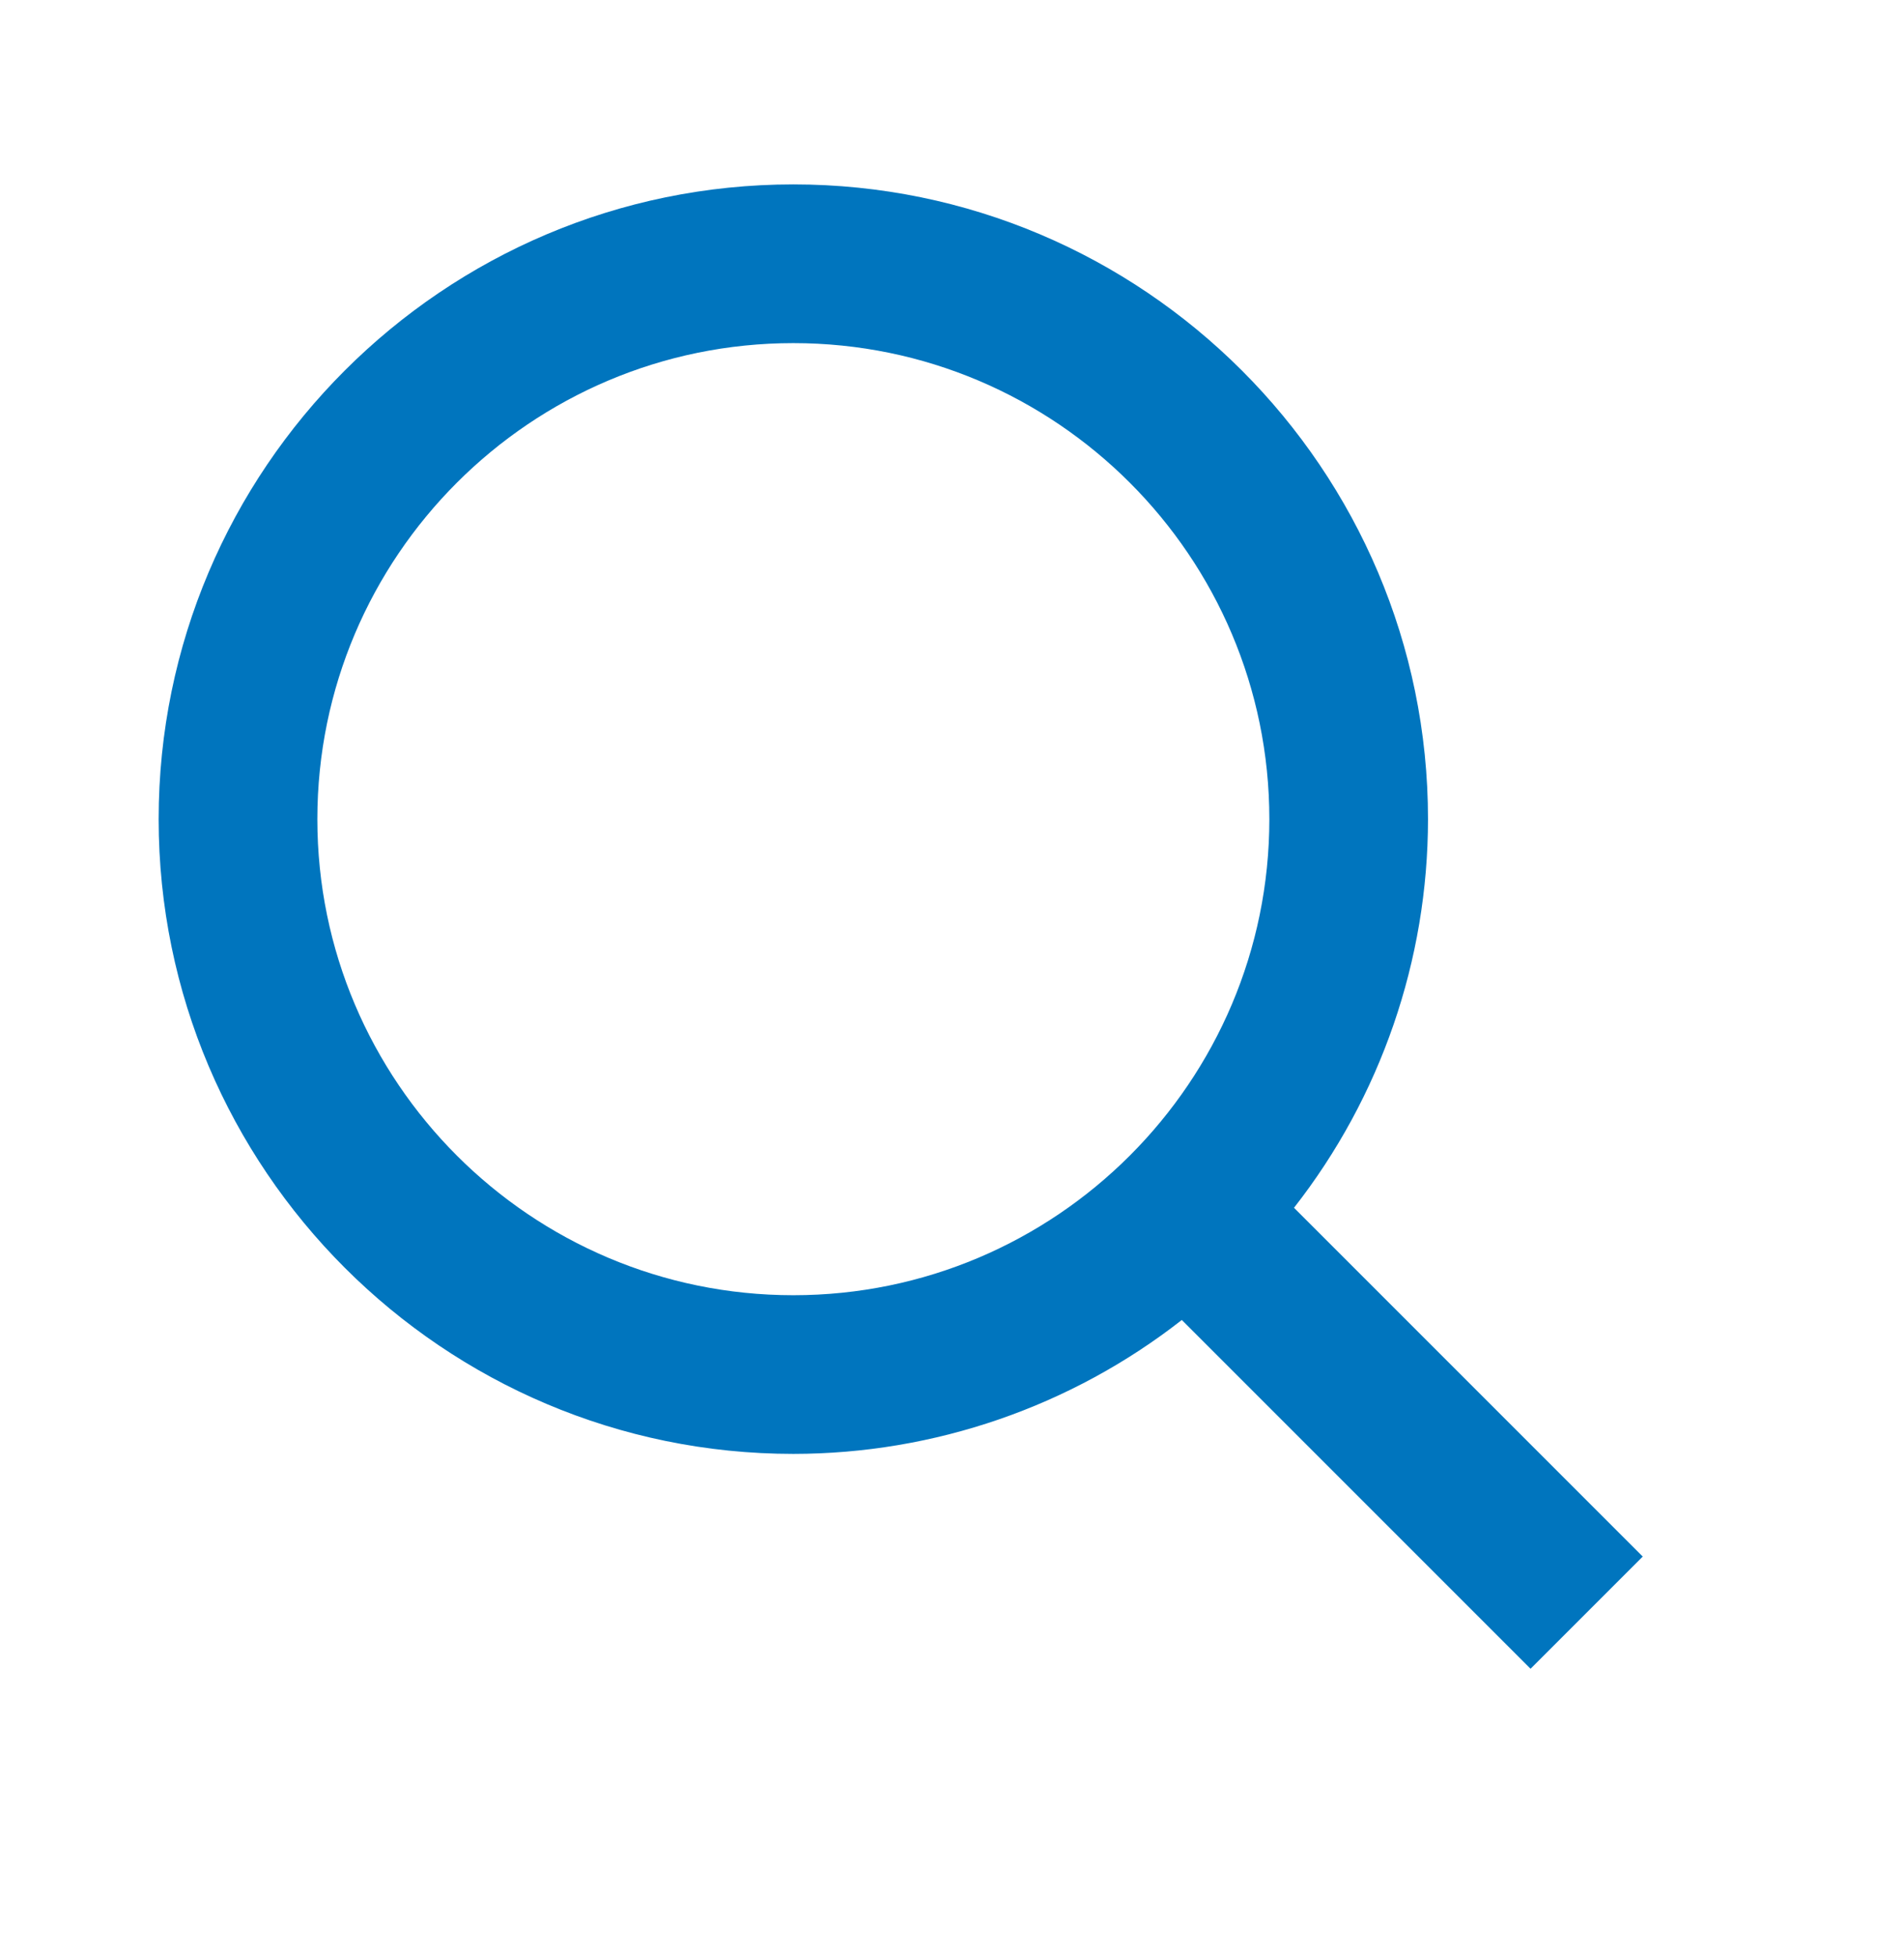 <svg width="37" height="38" viewBox="0 0 37 38" fill="none" xmlns="http://www.w3.org/2000/svg">
<path d="M15.417 28.25C18.153 28.249 20.811 27.333 22.966 25.648L29.743 32.425L31.923 30.245L25.146 23.468C26.833 21.312 27.749 18.654 27.75 15.917C27.75 9.116 22.217 3.583 15.417 3.583C8.616 3.583 3.083 9.116 3.083 15.917C3.083 22.717 8.616 28.25 15.417 28.25ZM15.417 6.667C20.518 6.667 24.667 10.815 24.667 15.917C24.667 21.018 20.518 25.167 15.417 25.167C10.315 25.167 6.167 21.018 6.167 15.917C6.167 10.815 10.315 6.667 15.417 6.667Z" fill="#0075BE"/>
</svg>
